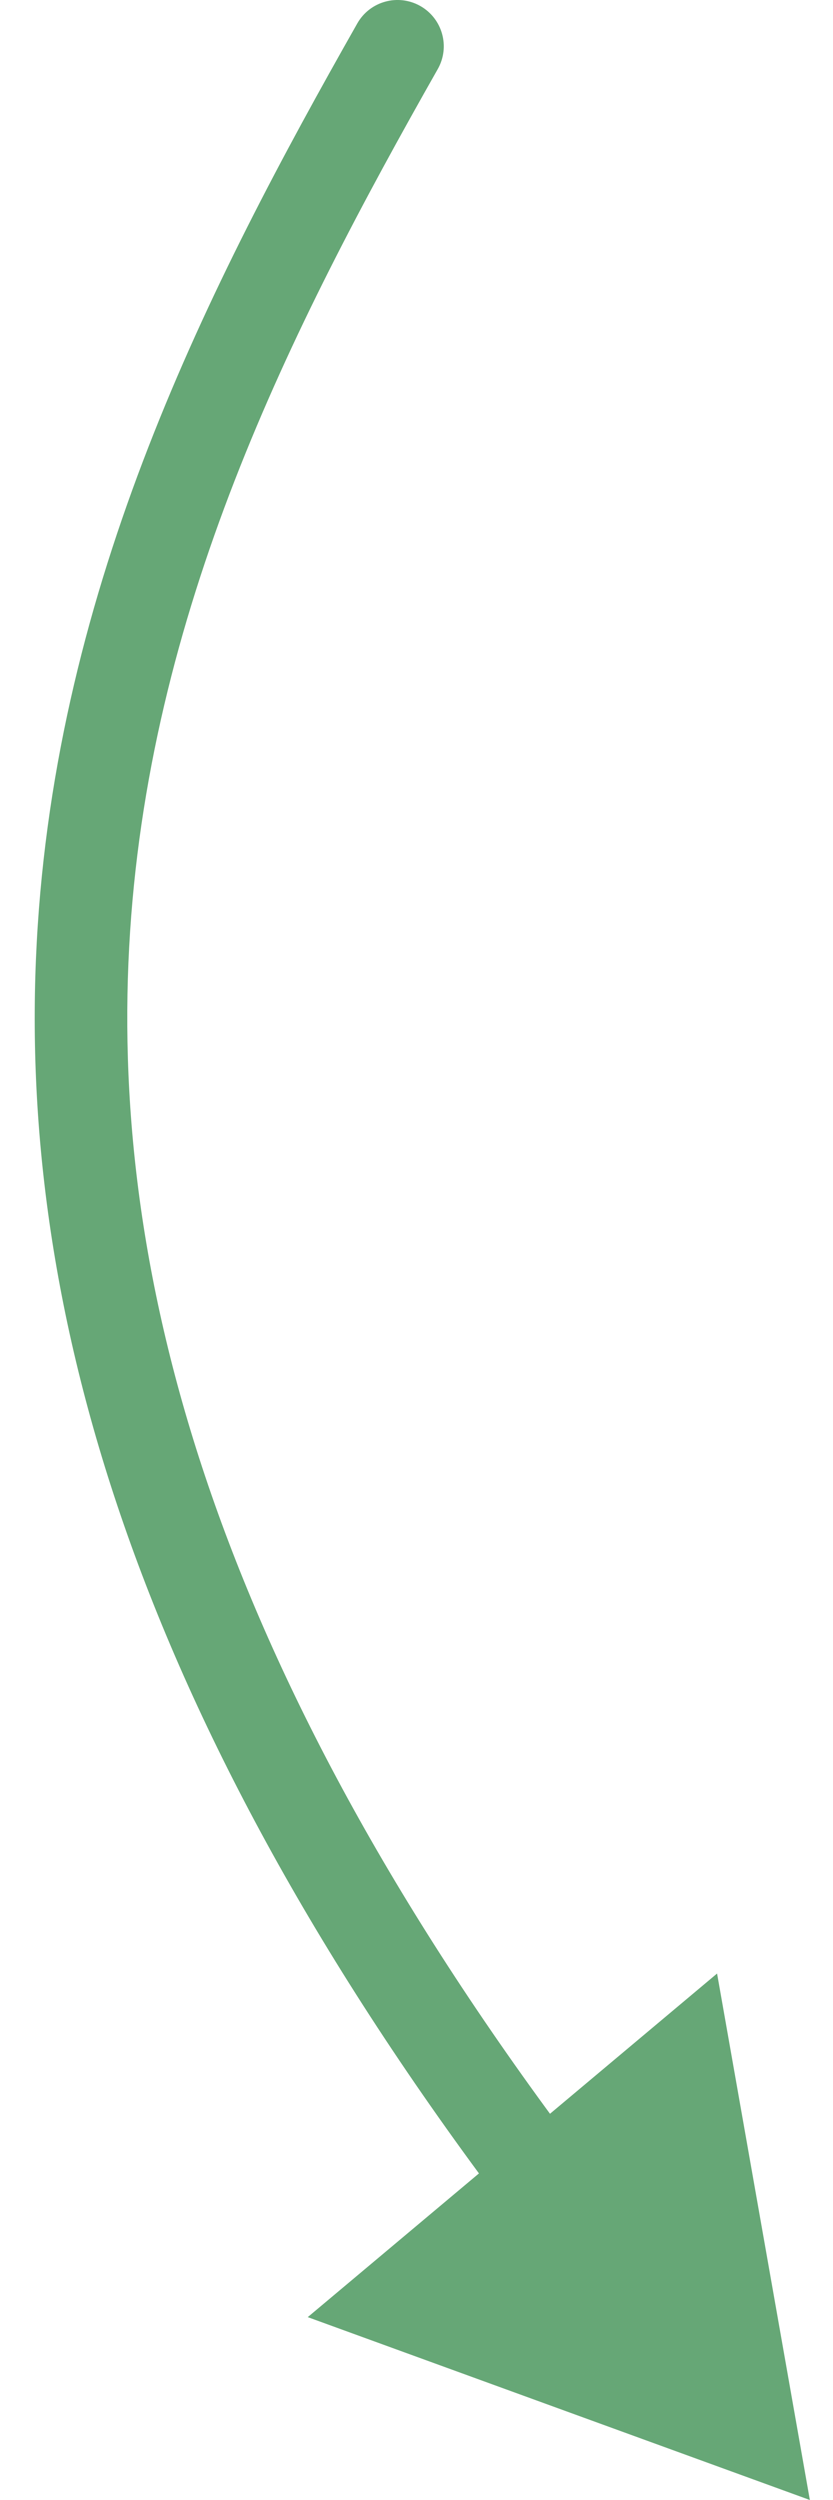 <svg width="18" height="54" viewBox="0 0 18 54" fill="none" xmlns="http://www.w3.org/2000/svg">
<path d="M9.459 1.493C9.732 1.013 9.563 0.403 9.083 0.13C8.602 -0.142 7.992 0.026 7.72 0.507L9.459 1.493ZM17.5 54L15.495 42.628L6.65 50.05L17.5 54ZM7.72 0.507C4.505 6.175 1.209 12.619 0.794 20.354C0.377 28.125 2.87 37.051 10.92 47.711L12.516 46.506C4.682 36.131 2.405 27.658 2.791 20.461C3.179 13.227 6.26 7.135 9.459 1.493L7.72 0.507Z" fill="#66A776"/>
</svg>
